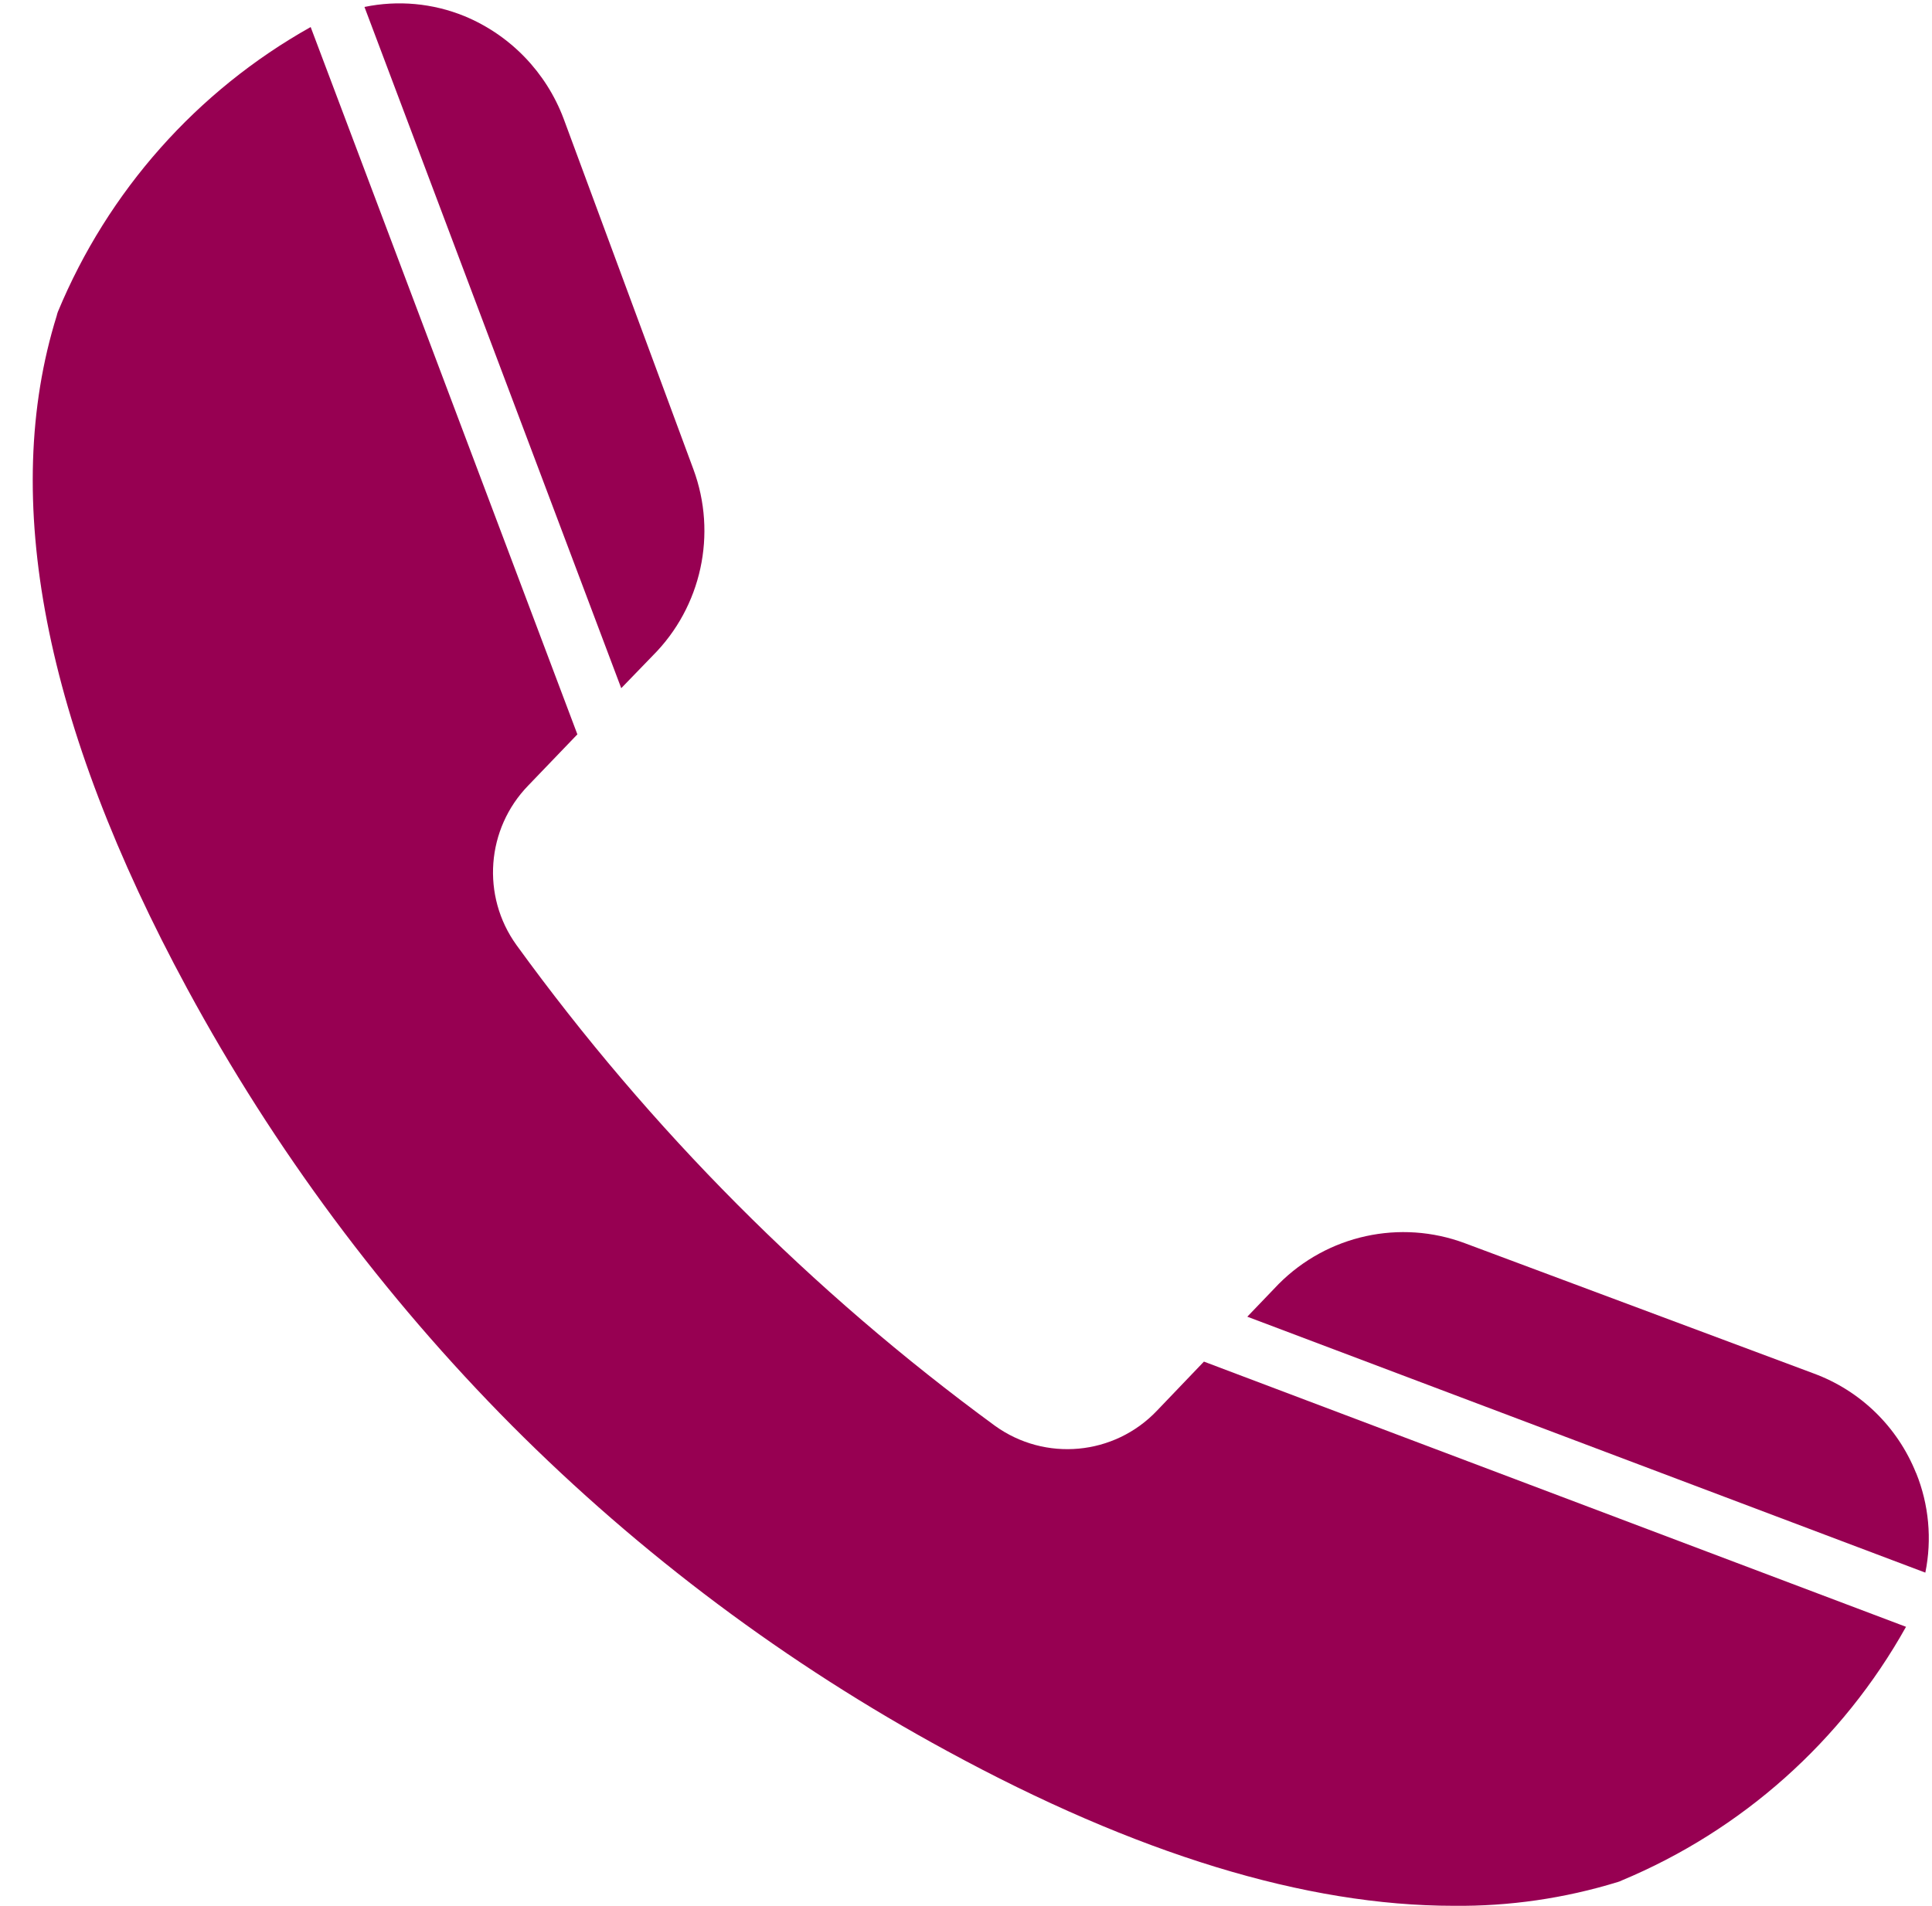 <svg xmlns="http://www.w3.org/2000/svg" width="20" height="19.739" viewBox="0 0 20 19.739">
  <g>
    <path fill="rgb(151,0,82)" fill-rule="evenodd" d="M6.758 6.788c.504-.505.668-1.259.42-1.929L5.835 1.23C5.654.748 5.282.363 4.808.167 4.48.033 4.119 0 3.773.072L6.431 7.126l.327-.338z"/>
    <path fill="rgb(151,0,82)" fill-rule="evenodd" d="M11.976 14.608c-.442.464-1.157.53-1.677.155-1.899-1.391-3.57-3.07-4.953-4.978-.365-.507-.313-1.204.123-1.652l.508-.529L3.216.28C2.039.94 1.117 1.979.599 3.229c-.005.013-.009.027-.012.041C0 5.153.456 7.501 1.939 10.239c.899 1.66 2.03 3.183 3.359 4.521 1.331 1.336 2.849 2.471 4.505 3.37 1.959 1.067 3.715 1.604 5.246 1.604.575.006 1.147-.077 1.697-.246.014-.004.028-.009.041-.016 1.247-.52 2.284-1.445 2.944-2.627l-7.268-2.746-.487.509z"/>
    <path fill="rgb(151,0,82)" fill-rule="evenodd" d="M19.835 15.253c-.192-.479-.576-.853-1.059-1.031L15.164 12.873c-.669-.25-1.422-.085-1.927.422l-.325.339 7.019 2.65c.07-.345.037-.704-.095-1.031z"/>
  </g>
</svg>
